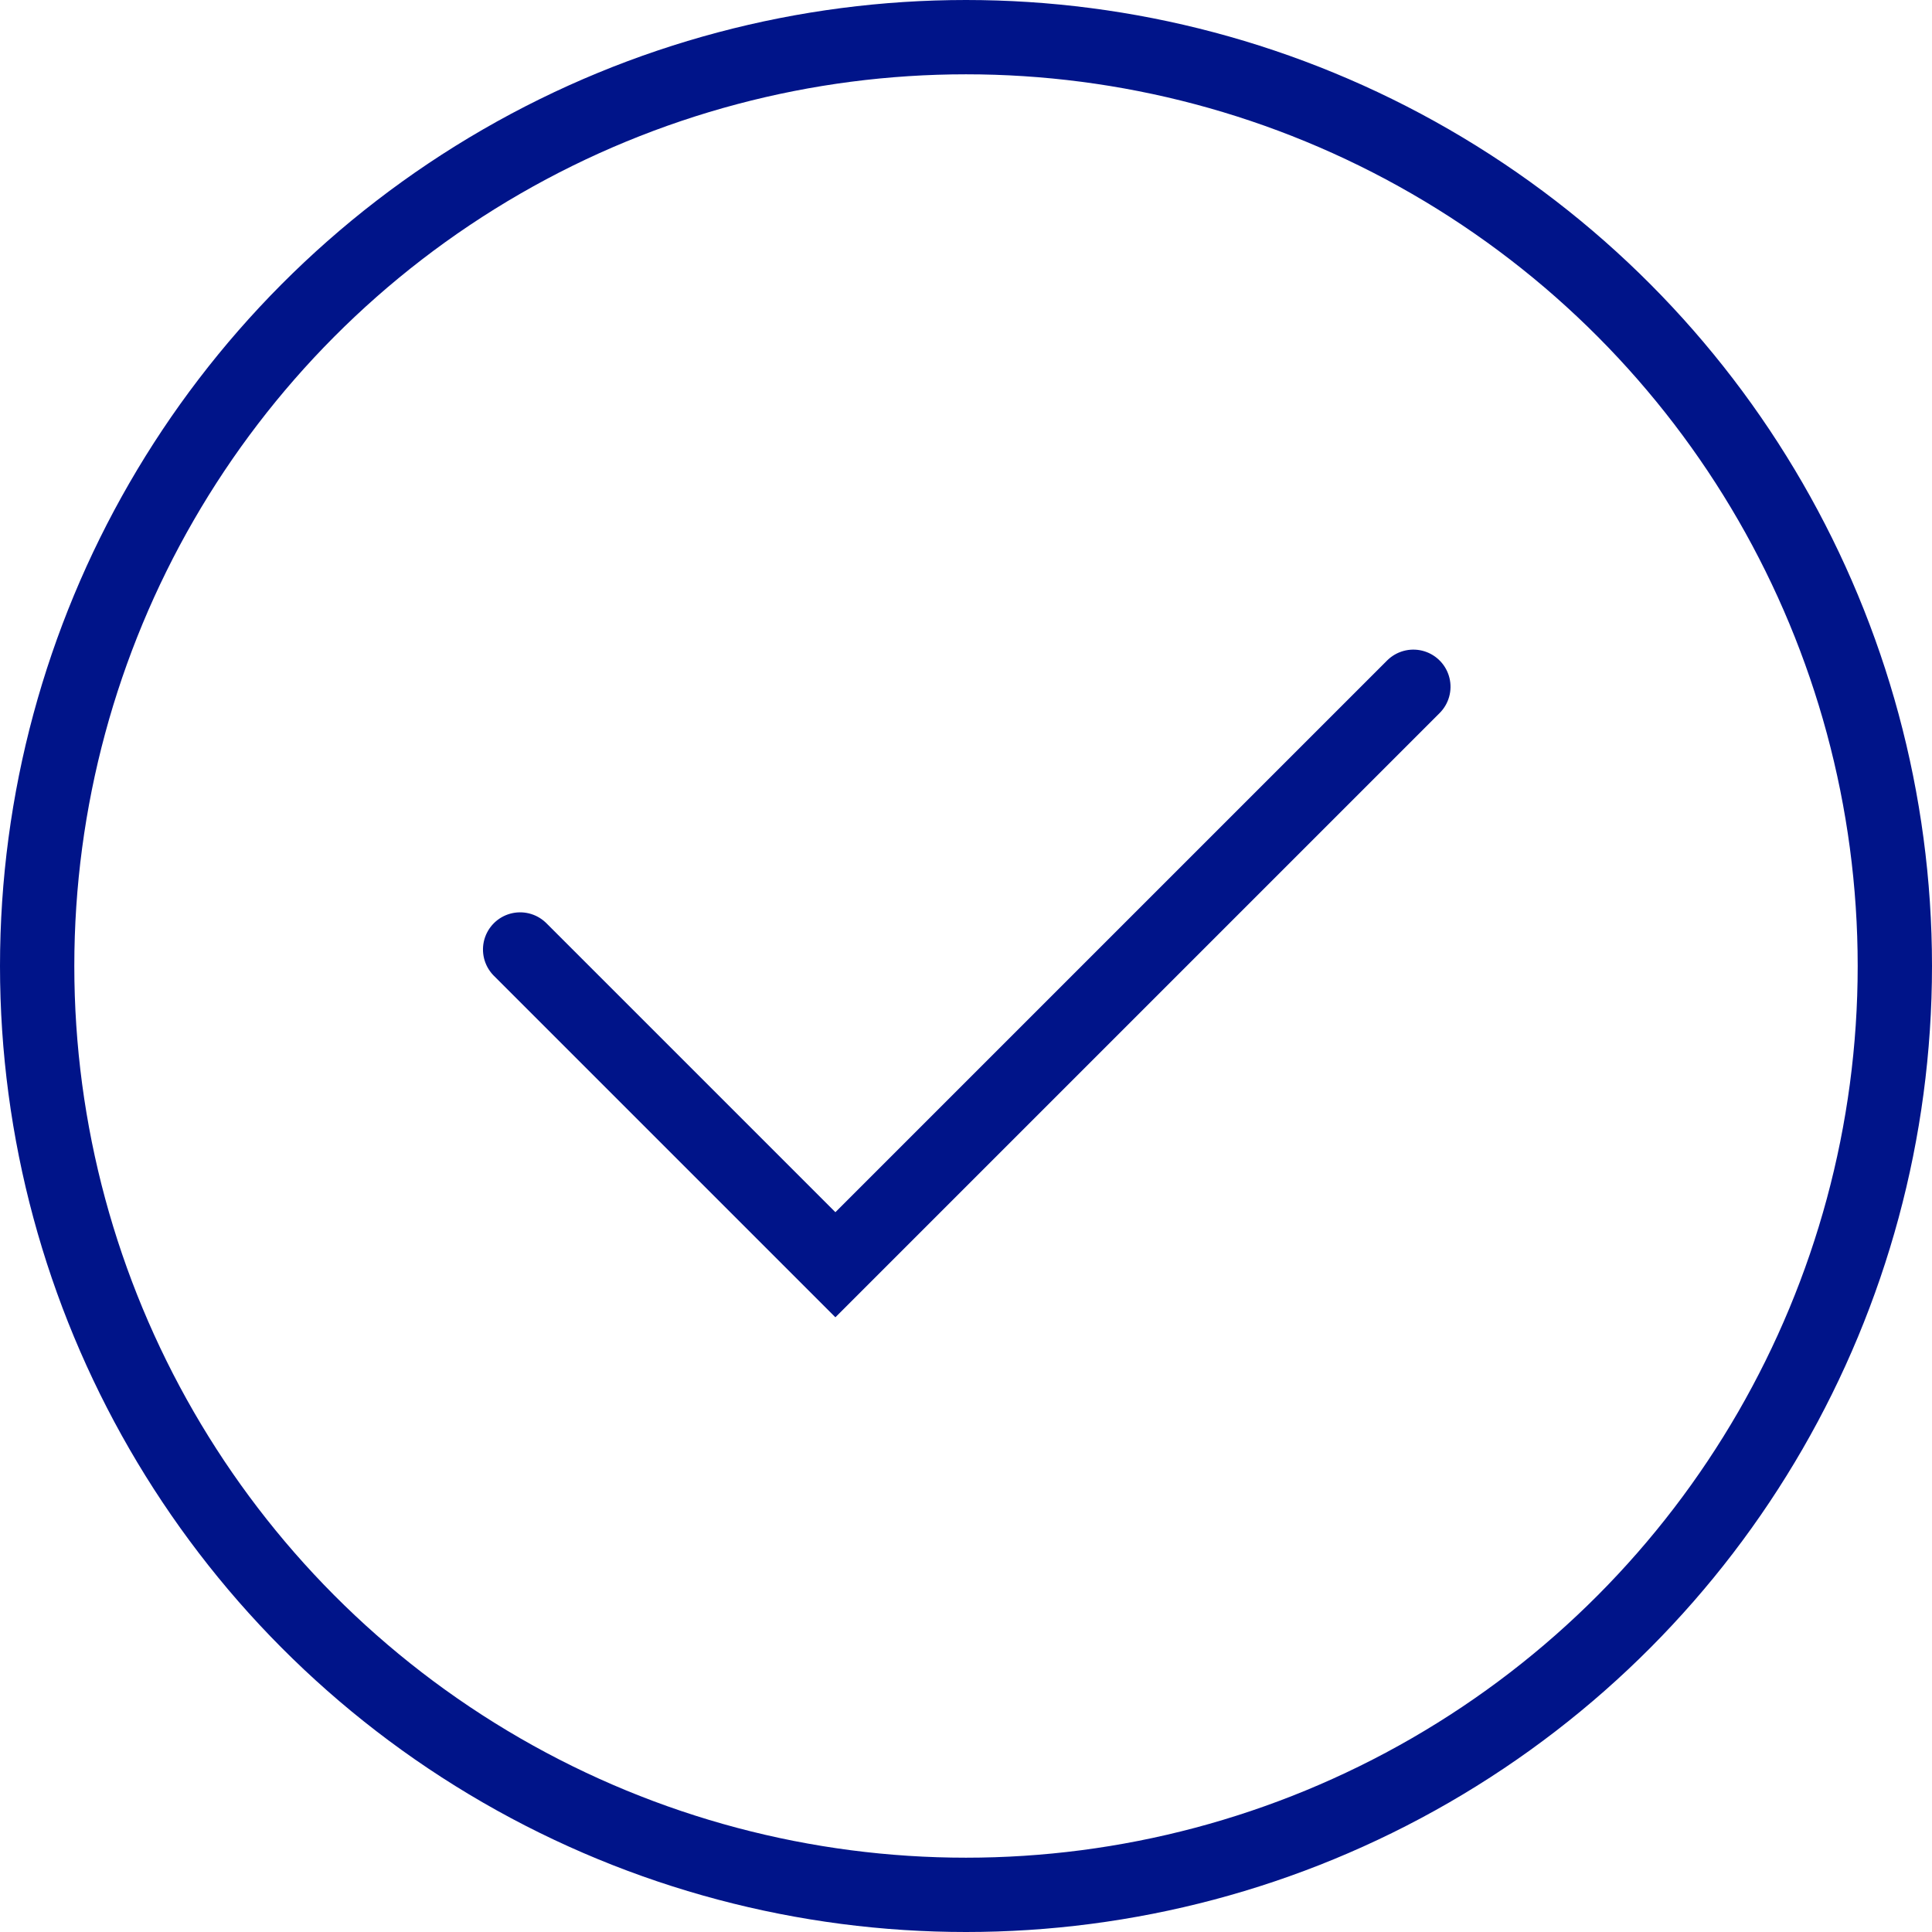 <?xml version="1.0" encoding="UTF-8"?>
<svg width="26px" height="26px" viewBox="0 0 26 26" version="1.1" xmlns="http://www.w3.org/2000/svg" xmlns:xlink="http://www.w3.org/1999/xlink">
    <!-- Generator: Sketch 53.2 (72643) - https://sketchapp.com -->
    <title>Icon/Large Tick circle blue</title>
    <desc>Created with Sketch.</desc>
    <g id="Icon/Large-Tick-circle-blue" stroke="none" stroke-width="1" fill="none" fill-rule="evenodd">
        <circle id="Oval-4" stroke="#001489" cx="13" cy="13" r="12.5"></circle>
        <polyline id="Ω" stroke="#001489" stroke-linecap="round" transform="translate(13.01, 11.01) rotate(45) translate(-13.01, -11.01) " points="16.01 5.51 16.01 16.51 10.01 16.51"></polyline>
    </g>
</svg>